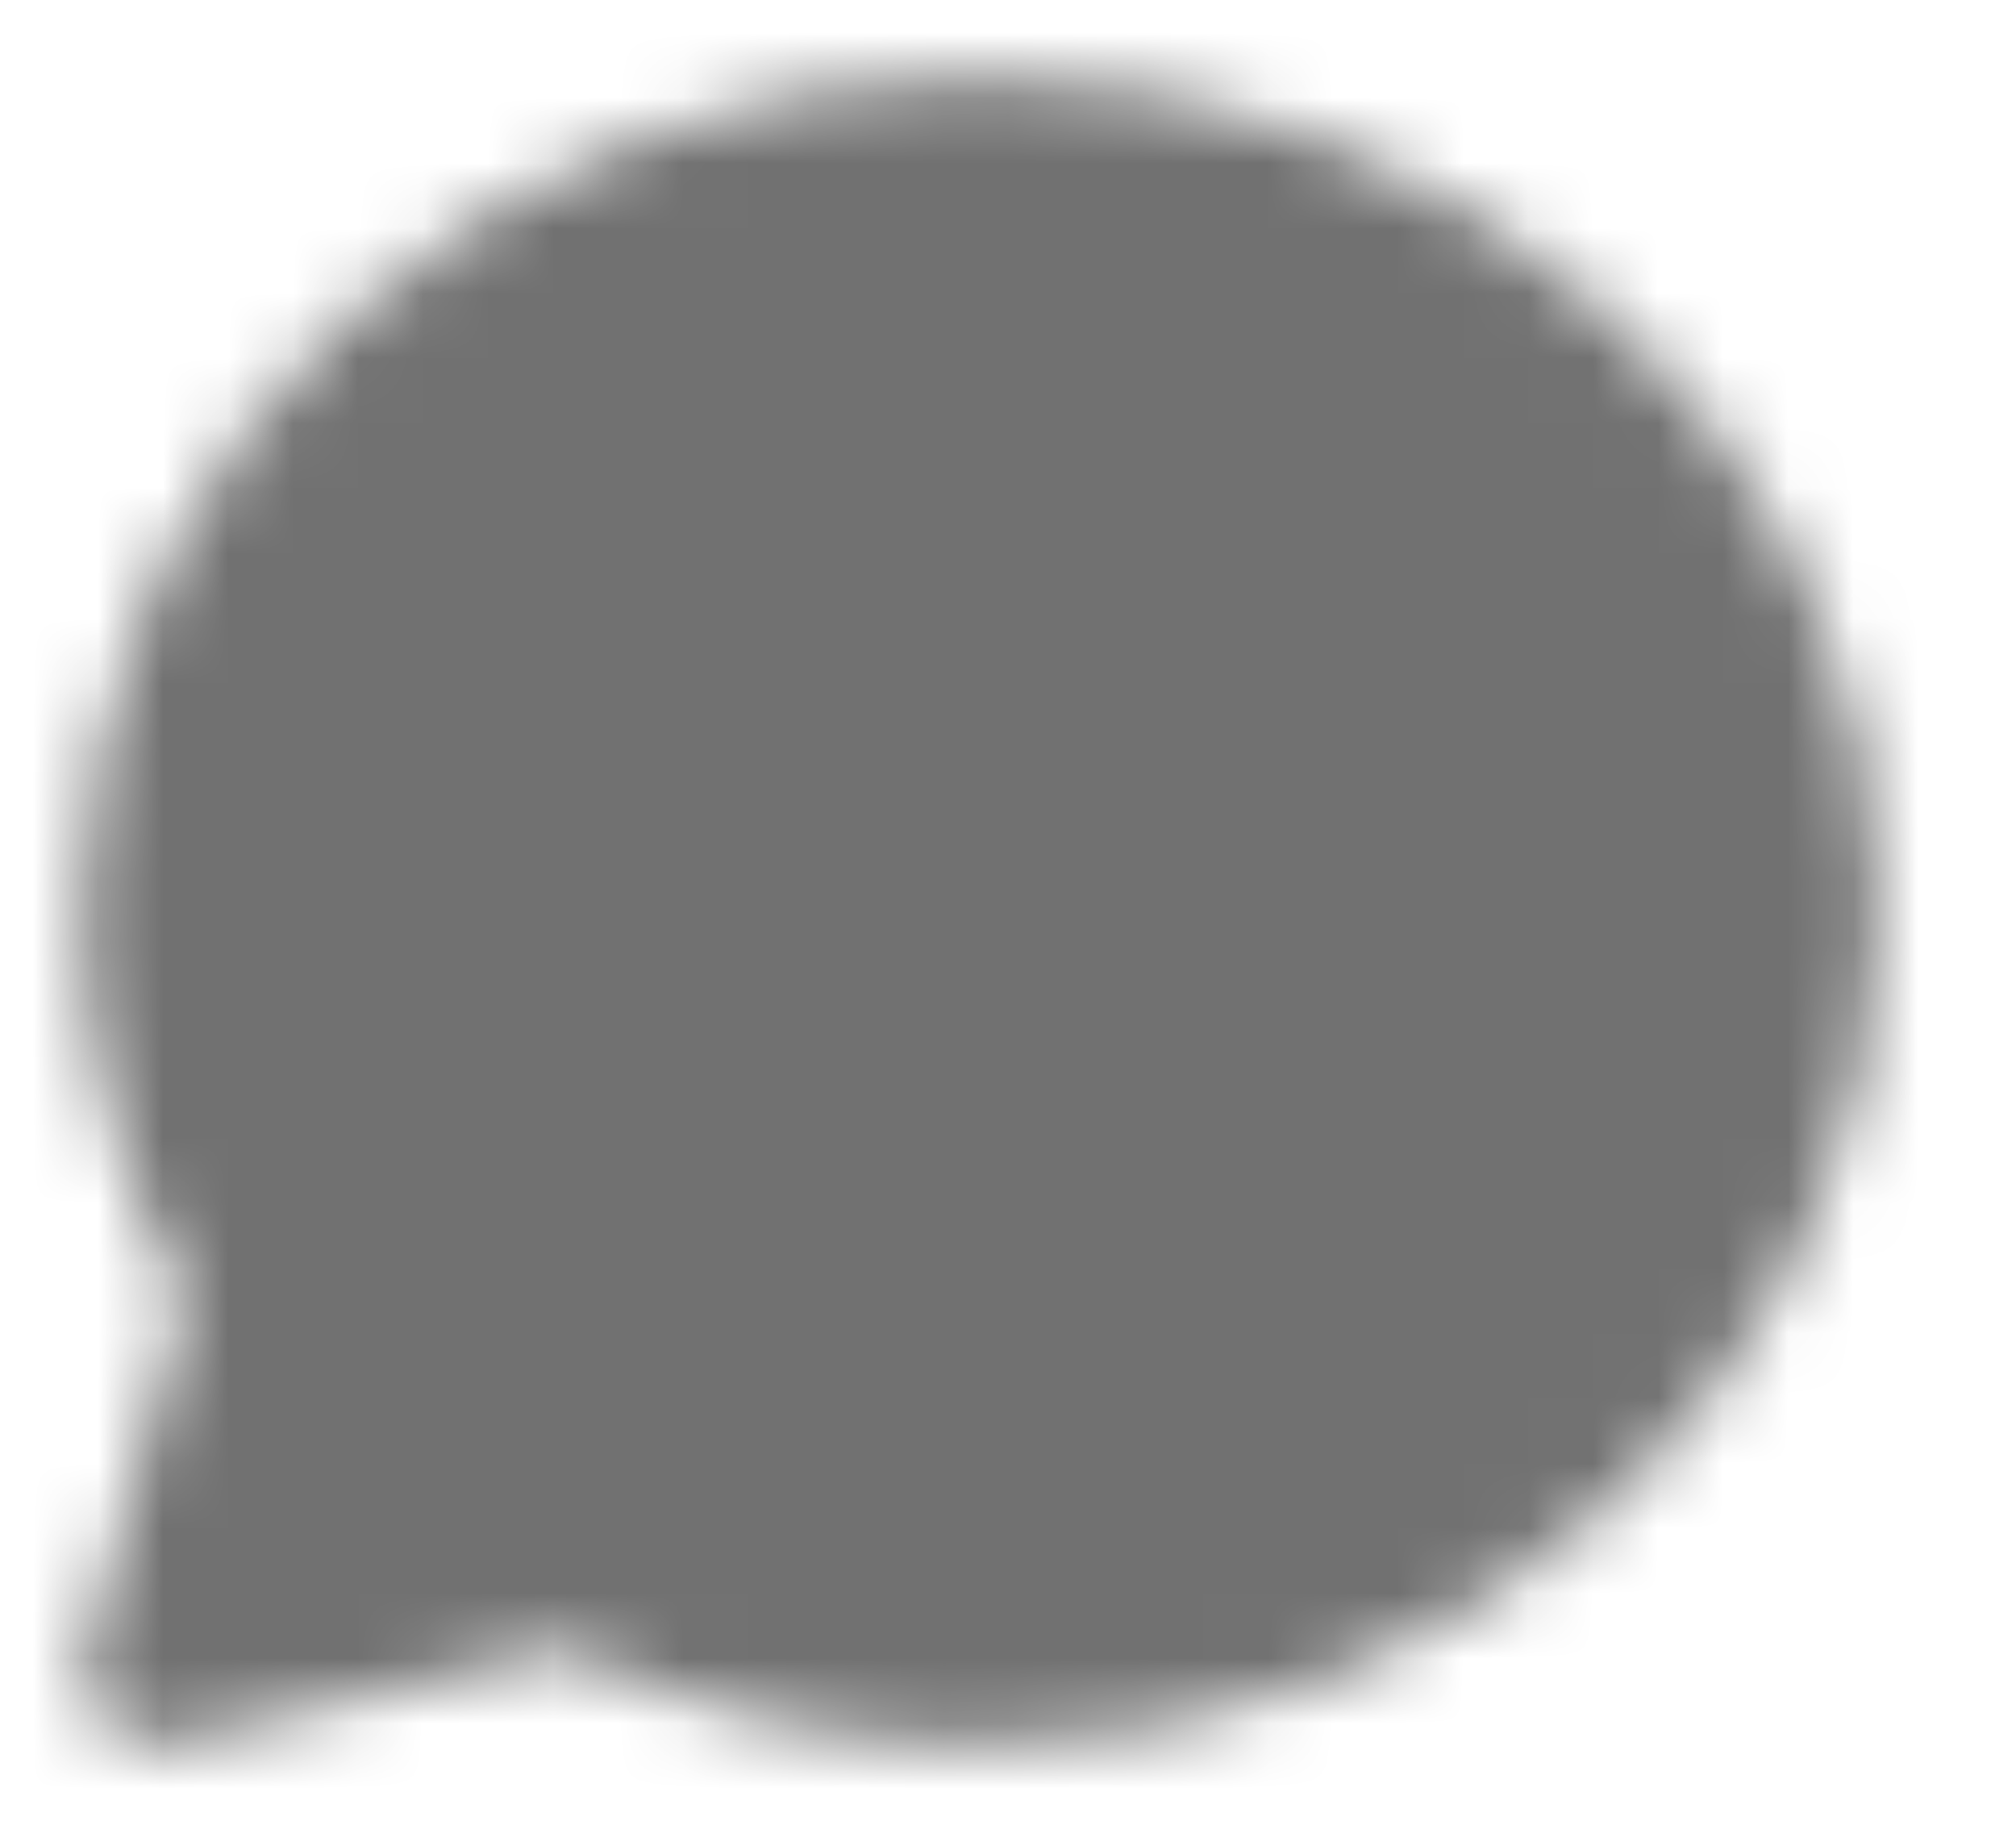 <svg width="31" height="28" viewBox="0 0 31 28" fill="none" xmlns="http://www.w3.org/2000/svg">
<mask id="mask0_856_1436" style="mask-type:alpha" maskUnits="userSpaceOnUse" x="1" y="1" width="28" height="26">
<path d="M15.077 1.167C22.709 1.167 28.895 6.911 28.895 13.998C28.895 21.085 22.709 26.83 15.077 26.83C12.841 26.833 10.638 26.33 8.659 25.365L2.731 26.798C2.533 26.846 2.325 26.845 2.127 26.795C1.93 26.745 1.75 26.648 1.605 26.514C1.46 26.38 1.355 26.213 1.302 26.029C1.248 25.846 1.246 25.653 1.298 25.469L2.84 19.965C1.798 18.125 1.255 16.077 1.258 13.998C1.258 6.911 7.445 1.167 15.077 1.167Z" fill="#006FFD"/>
</mask>
<g mask="url(#mask0_856_1436)">
<rect width="30.154" height="28" fill="#717171"/>
</g>
</svg>
